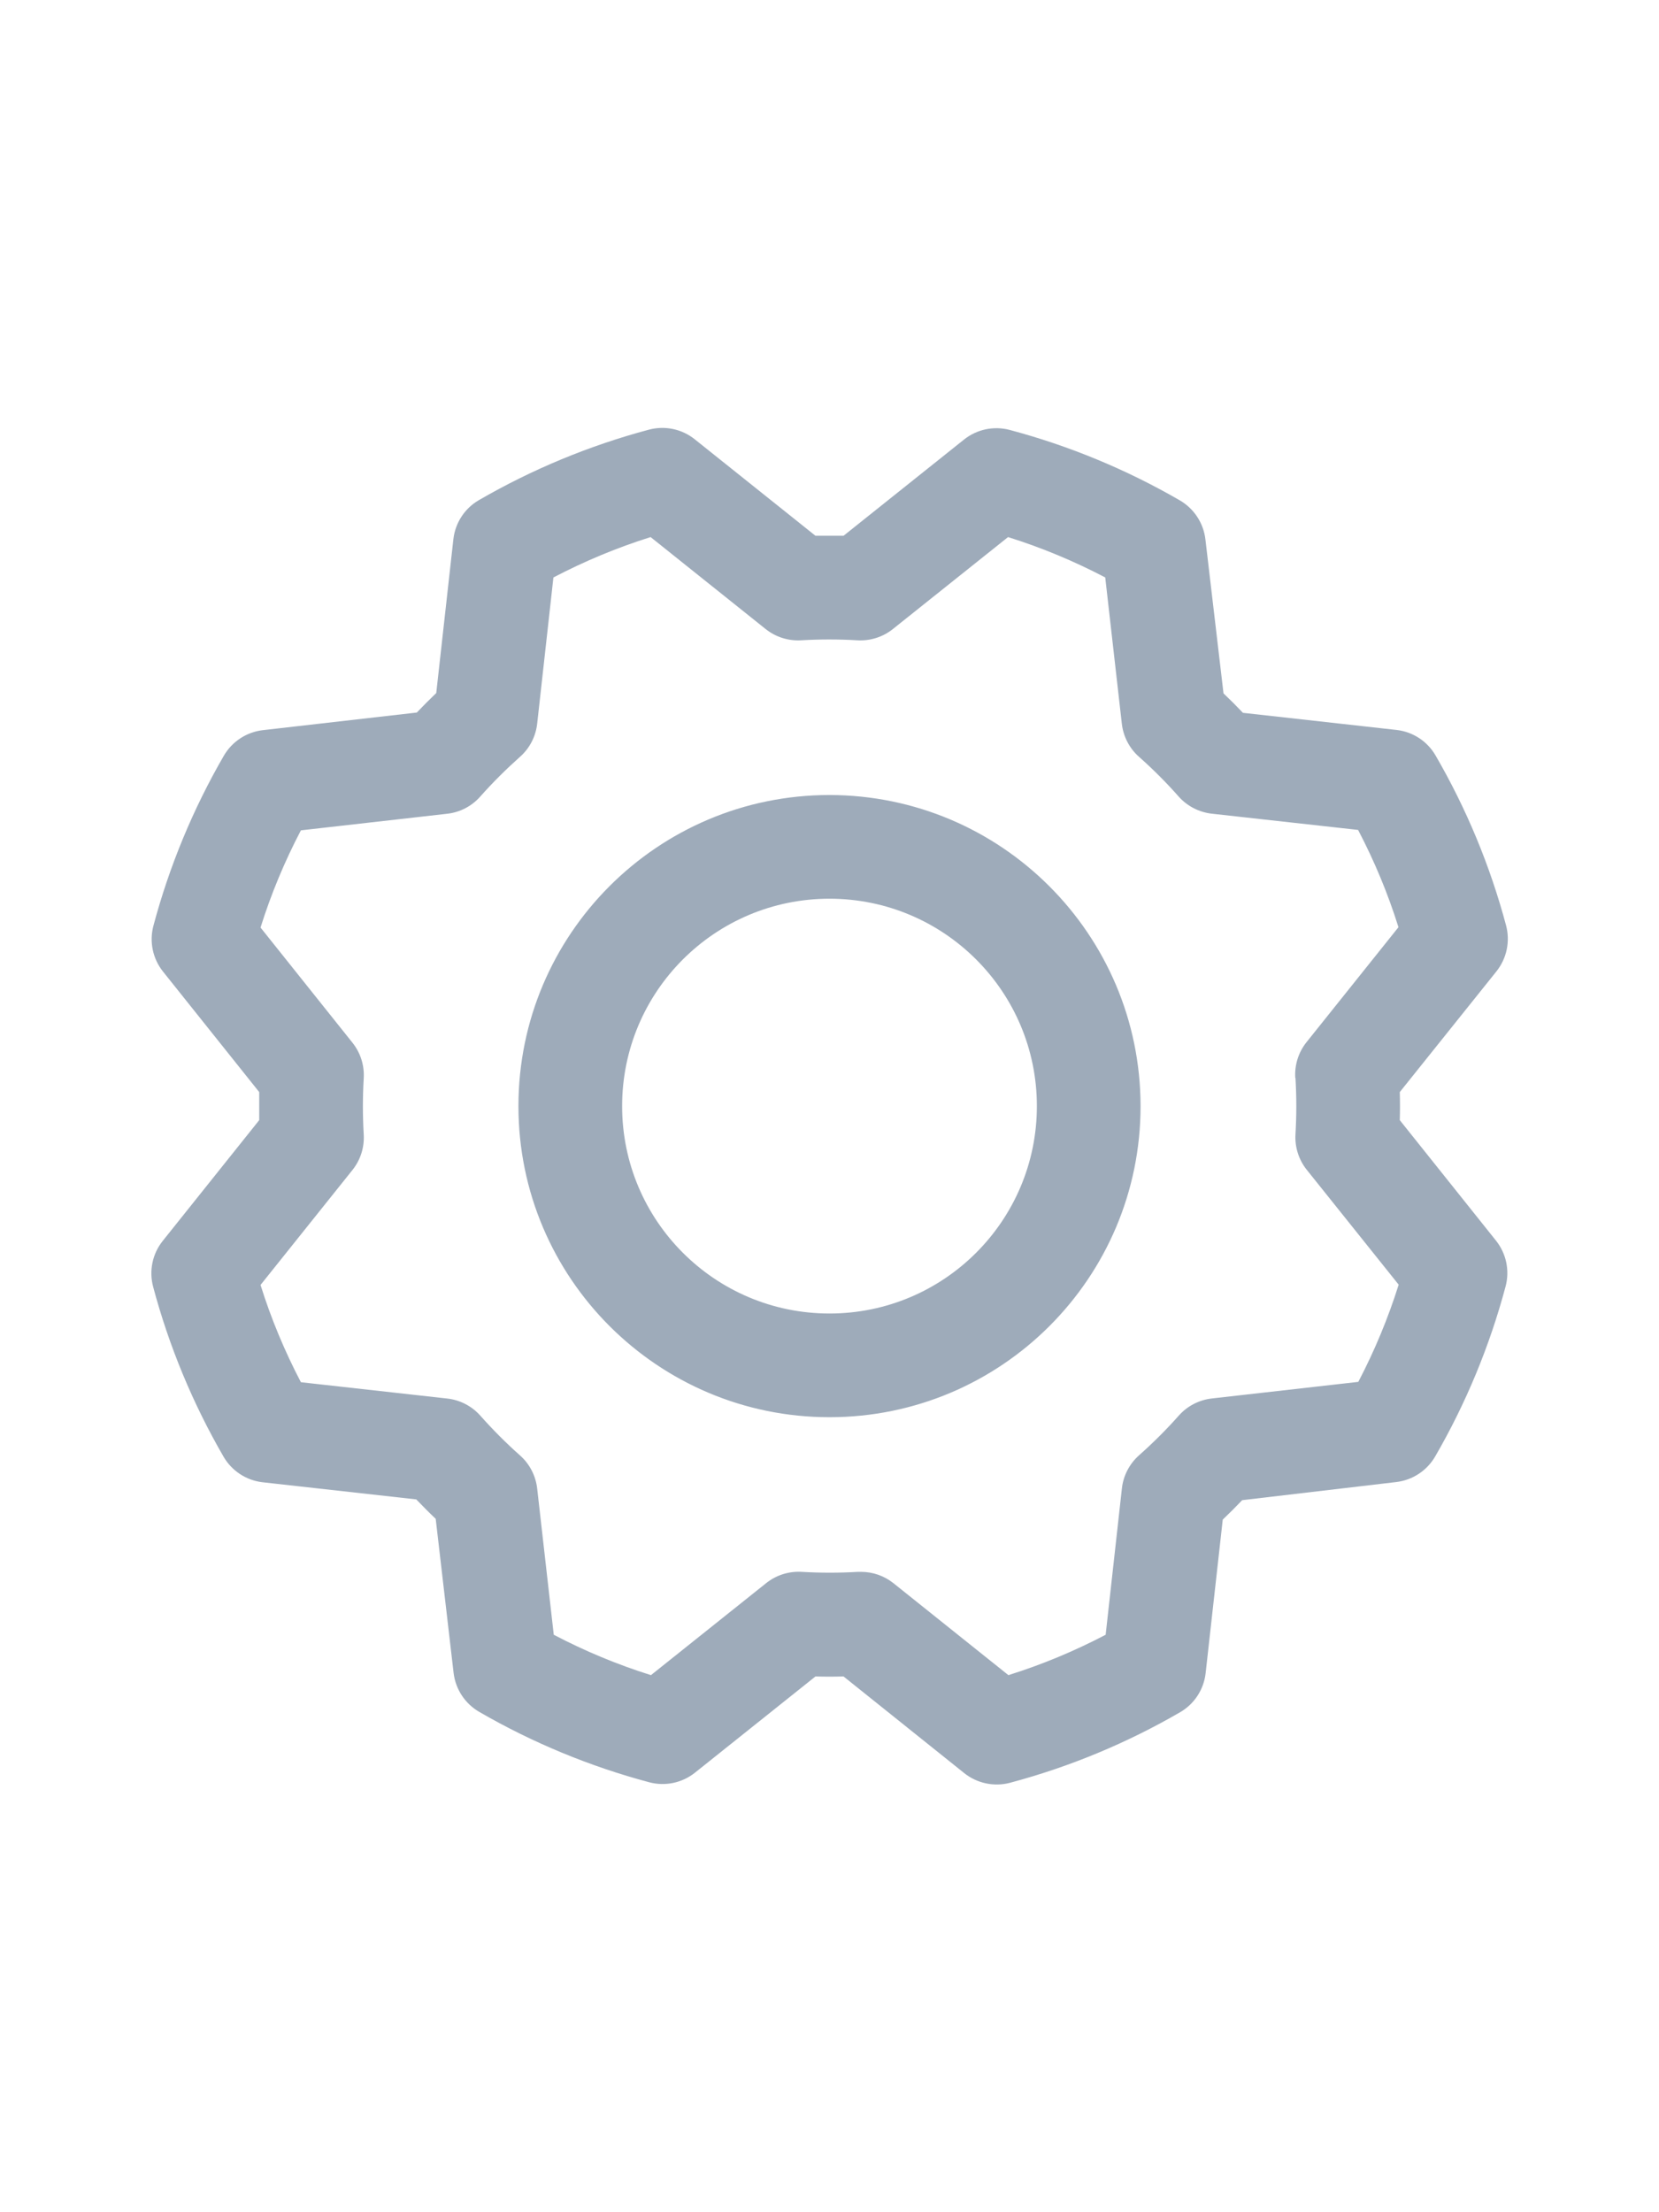 <svg width="24" height="32" viewBox="0 0 24 32" fill="none" xmlns="http://www.w3.org/2000/svg">
<g clip-path="url(#clip0_17_433)">
<path fill-rule="evenodd" clip-rule="evenodd" d="M12 11.5C9.515 11.5 7.5 13.515 7.5 16C7.5 18.485 9.515 20.5 12 20.5C14.485 20.5 16.5 18.485 16.5 16C16.497 13.516 14.484 11.503 12 11.5ZM12 19C10.343 19 9 17.657 9 16C9 14.343 10.343 13 12 13C13.657 13 15 14.343 15 16C15 17.657 13.657 19 12 19ZM20.25 16.203C20.254 16.067 20.254 15.932 20.25 15.797L21.649 14.05C21.797 13.864 21.849 13.618 21.788 13.388C21.558 12.526 21.215 11.699 20.767 10.927C20.649 10.723 20.44 10.586 20.205 10.559L17.981 10.311C17.889 10.214 17.795 10.12 17.7 10.03L17.438 7.801C17.41 7.565 17.273 7.357 17.068 7.238C16.296 6.791 15.469 6.449 14.607 6.219C14.377 6.158 14.131 6.21 13.945 6.359L12.203 7.75C12.068 7.75 11.932 7.75 11.797 7.75L10.05 6.354C9.864 6.205 9.618 6.154 9.388 6.215C8.526 6.445 7.699 6.788 6.927 7.235C6.722 7.354 6.586 7.563 6.559 7.798L6.311 10.025C6.214 10.118 6.12 10.212 6.03 10.307L3.801 10.562C3.565 10.59 3.357 10.727 3.238 10.932C2.791 11.704 2.449 12.531 2.219 13.393C2.158 13.623 2.21 13.869 2.359 14.055L3.75 15.797C3.75 15.932 3.75 16.067 3.75 16.203L2.354 17.95C2.205 18.136 2.154 18.382 2.215 18.612C2.445 19.474 2.788 20.301 3.235 21.073C3.354 21.277 3.563 21.414 3.798 21.441L6.022 21.689C6.115 21.786 6.208 21.88 6.303 21.97L6.562 24.199C6.59 24.435 6.727 24.643 6.932 24.762C7.704 25.209 8.531 25.551 9.393 25.781C9.623 25.842 9.869 25.79 10.055 25.641L11.797 24.25C11.932 24.254 12.068 24.254 12.203 24.25L13.95 25.649C14.136 25.797 14.382 25.849 14.612 25.788C15.474 25.558 16.301 25.215 17.073 24.767C17.277 24.649 17.414 24.44 17.441 24.205L17.689 21.981C17.786 21.889 17.88 21.795 17.97 21.7L20.199 21.438C20.435 21.41 20.643 21.273 20.762 21.068C21.209 20.296 21.551 19.469 21.781 18.607C21.842 18.377 21.79 18.131 21.641 17.945L20.25 16.203ZM18.741 15.593C18.757 15.864 18.757 16.136 18.741 16.407C18.73 16.592 18.788 16.776 18.904 16.921L20.234 18.583C20.081 19.068 19.886 19.538 19.65 19.989L17.531 20.229C17.347 20.25 17.176 20.338 17.053 20.477C16.873 20.68 16.68 20.872 16.477 21.052C16.339 21.175 16.25 21.346 16.23 21.53L15.995 23.647C15.544 23.883 15.074 24.079 14.588 24.231L12.925 22.901C12.792 22.795 12.627 22.737 12.457 22.737H12.412C12.14 22.753 11.869 22.753 11.598 22.737C11.412 22.726 11.229 22.784 11.084 22.9L9.417 24.231C8.932 24.079 8.461 23.883 8.011 23.647L7.771 21.531C7.75 21.347 7.662 21.176 7.523 21.053C7.32 20.873 7.128 20.68 6.948 20.477C6.825 20.339 6.654 20.25 6.47 20.23L4.353 19.994C4.117 19.543 3.921 19.073 3.769 18.587L5.099 16.924C5.215 16.779 5.273 16.596 5.262 16.411C5.246 16.14 5.246 15.868 5.262 15.597C5.273 15.411 5.215 15.228 5.099 15.083L3.769 13.417C3.921 12.932 4.117 12.461 4.353 12.011L6.469 11.771C6.653 11.751 6.824 11.662 6.947 11.523C7.127 11.32 7.32 11.128 7.522 10.948C7.662 10.825 7.75 10.654 7.771 10.469L8.006 8.353C8.457 8.117 8.927 7.921 9.412 7.769L11.076 9.099C11.221 9.215 11.404 9.273 11.589 9.262C11.86 9.246 12.132 9.246 12.403 9.262C12.589 9.273 12.772 9.215 12.917 9.099L14.583 7.769C15.068 7.921 15.539 8.117 15.989 8.353L16.229 10.469C16.25 10.653 16.338 10.824 16.477 10.947C16.68 11.127 16.872 11.319 17.052 11.523C17.175 11.661 17.346 11.749 17.53 11.77L19.647 12.005C19.883 12.456 20.079 12.926 20.231 13.412L18.901 15.075C18.784 15.221 18.726 15.406 18.738 15.593H18.741Z" fill="#9EABBA"/>
</g>
<defs>
<clipPath id="clip0_17_433">
<rect width="24" height="24" fill="white" transform="translate(0 4)"/>
</clipPath>
</defs>
</svg>
